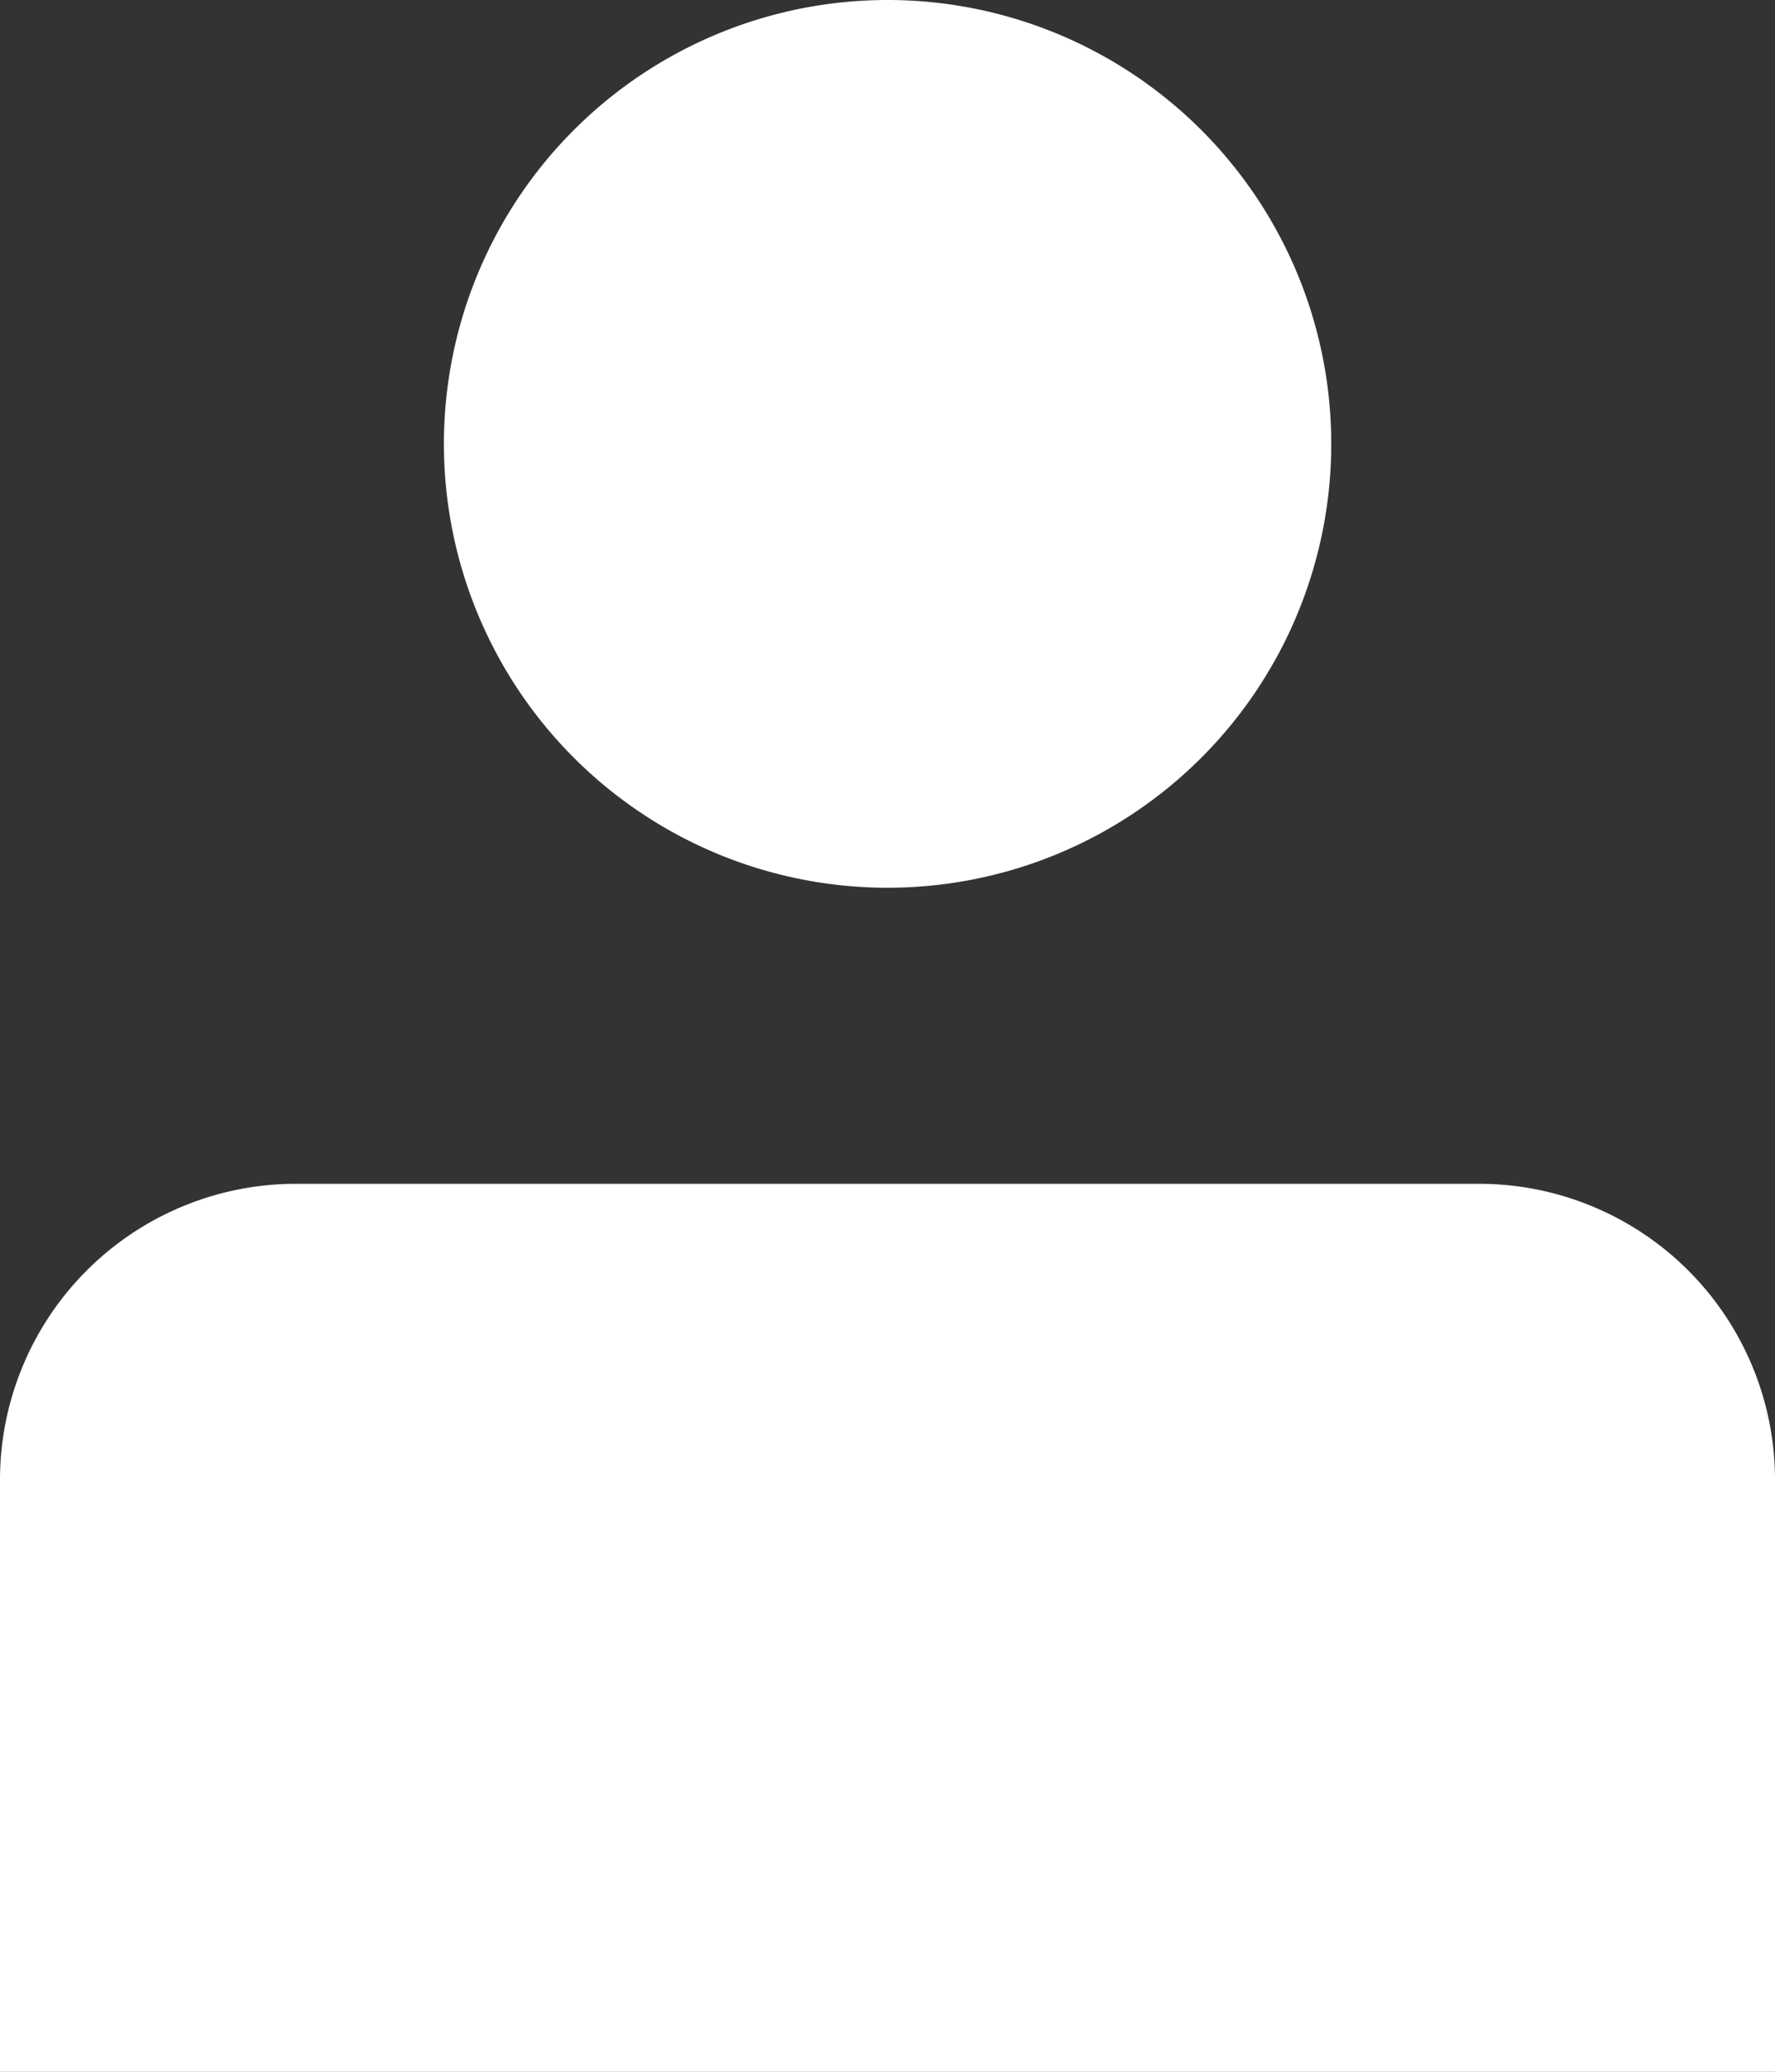 <svg xmlns="http://www.w3.org/2000/svg" width="30.177" height="35.208" viewBox="0 0 30.177 35.208">
  <rect x="0" y="0" width="30.177" height="35.208" fill="#333333" stroke="none"/>
  <g id="Group_14649" data-name="Group 14649" transform="translate(-0.858 -0.858)">
    <g id="Group_14650" data-name="Group 14650">
      <path id="Path_838" data-name="Path 838" d="M32.177,63.961V53.9a5.032,5.032,0,0,0-5.03-5.03H7.03A5.032,5.032,0,0,0,2,53.9V63.961Z" transform="translate(-1.142 -27.895)" fill="#fff"/>
      <path id="Path_839" data-name="Path 839" d="M34.667,9.545A7.543,7.543,0,1,1,27.125,2,7.544,7.544,0,0,1,34.667,9.545Z" transform="translate(-11.176 -1.142)" fill="#fff"/>
    </g>
  </g>
</svg>
